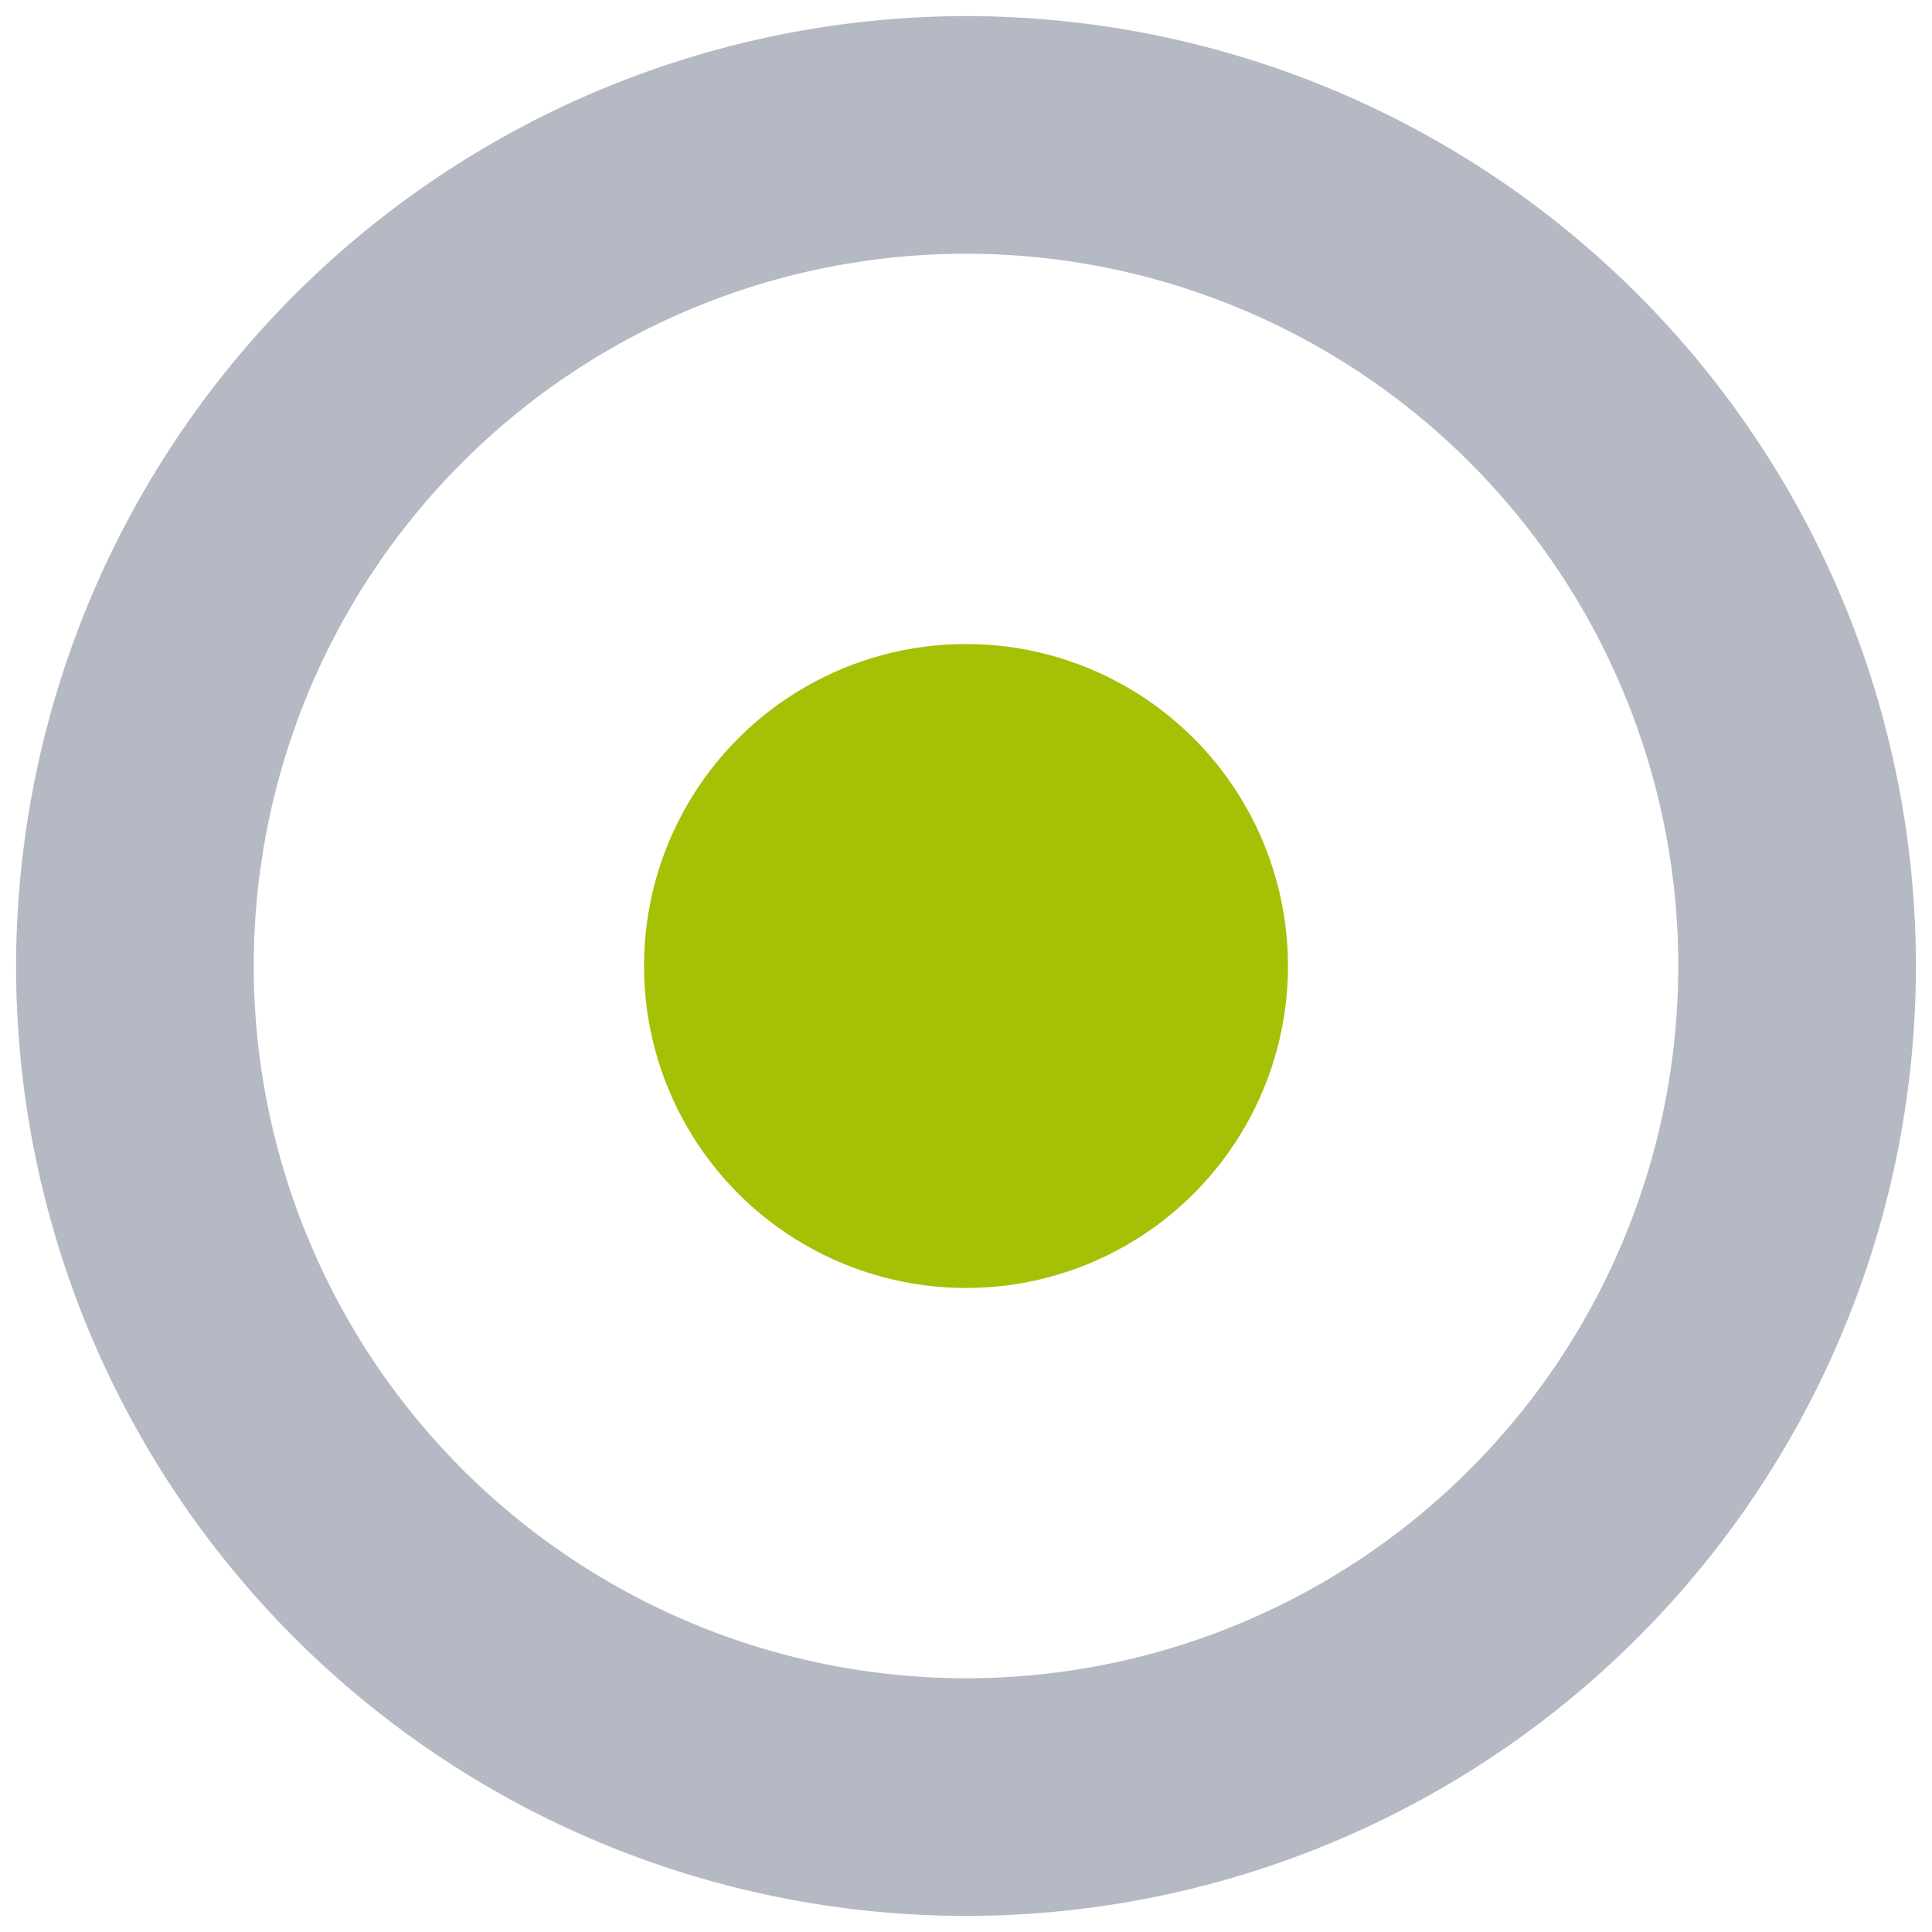 <svg xmlns="http://www.w3.org/2000/svg" viewBox="0 0 30 30"><title>3</title><rect x="29.13" y="29.13" width="0.13" height="0.13" style="opacity:0"/><path d="M15,.25A14.75,14.75,0,1,1,.25,15,14.77,14.77,0,0,1,15,.25Zm0,25.81A11.06,11.06,0,1,0,3.94,15,11.07,11.07,0,0,0,15,26.06Z" style="fill:#b5b9c4"/><rect x="29.13" y="29.13" width="0.13" height="0.13" style="fill:#1b5e20;opacity:0"/><circle cx="15" cy="15" r="5" style="fill:#a6c105"/><rect width="0.1" height="0.1" style="fill:#b5b9c4;opacity:0"/><rect x="29.9" y="29.9" width="0.1" height="0.1" style="fill:#b5b9c4;opacity:0"/></svg>
